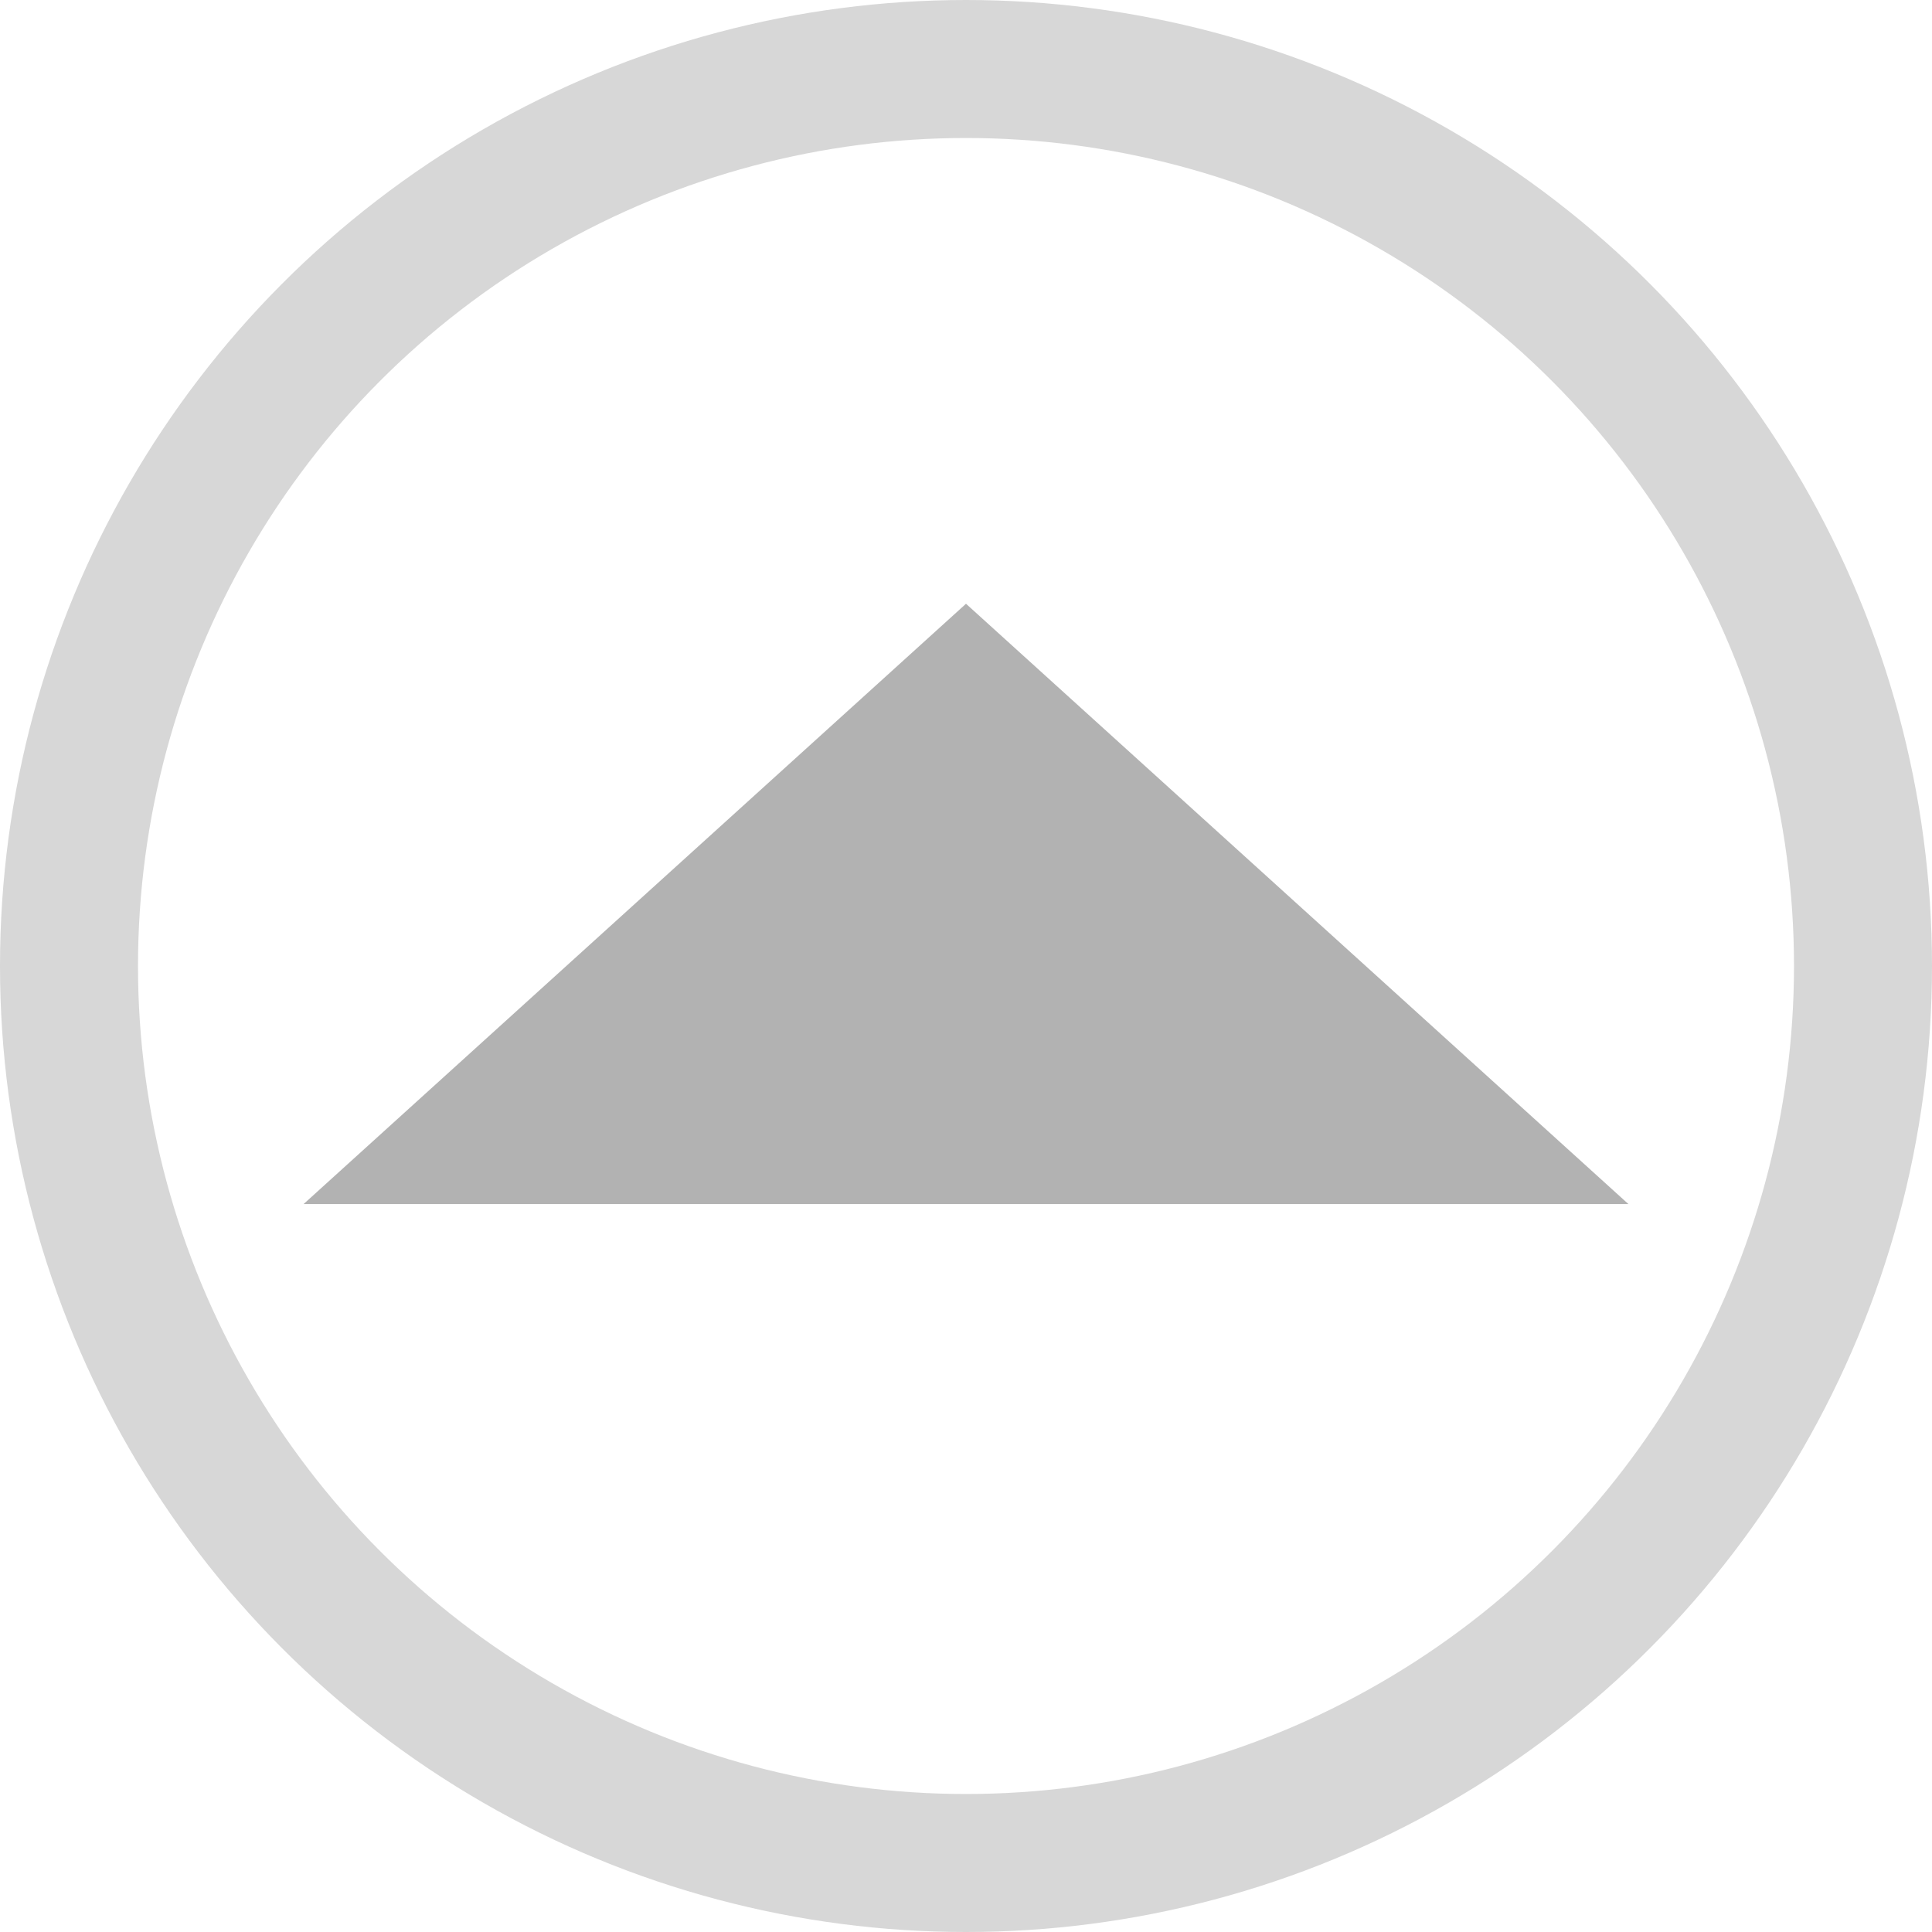 <svg width="280" height="280" xmlns="http://www.w3.org/2000/svg">
 <!-- Created with Method Draw - http://github.com/duopixel/Method-Draw/ -->
 <g>
  <title>background</title>
  <rect fill="none" id="canvas_background" height="282" width="282" y="-1" x="-1"/>
  <g display="none" overflow="visible" y="0" x="0" height="100%" width="100%" id="canvasGrid">
   <rect fill="url(#gridpattern)" stroke-width="0" y="0" x="0" height="100%" width="100%"/>
  </g>
 </g>
 <g>
  <title>Layer 1</title>
  <ellipse ry="130" rx="130" id="svg_2" cy="140" cx="140" stroke-width="20" stroke="#d7d7d7" fill="none"/>
  <path stroke="#fff" id="svg_5" d="m44,174.5l96,-87l96,87l-192,0z" stroke-width="0" fill="#b2b2b2"/>
 </g>
</svg>
